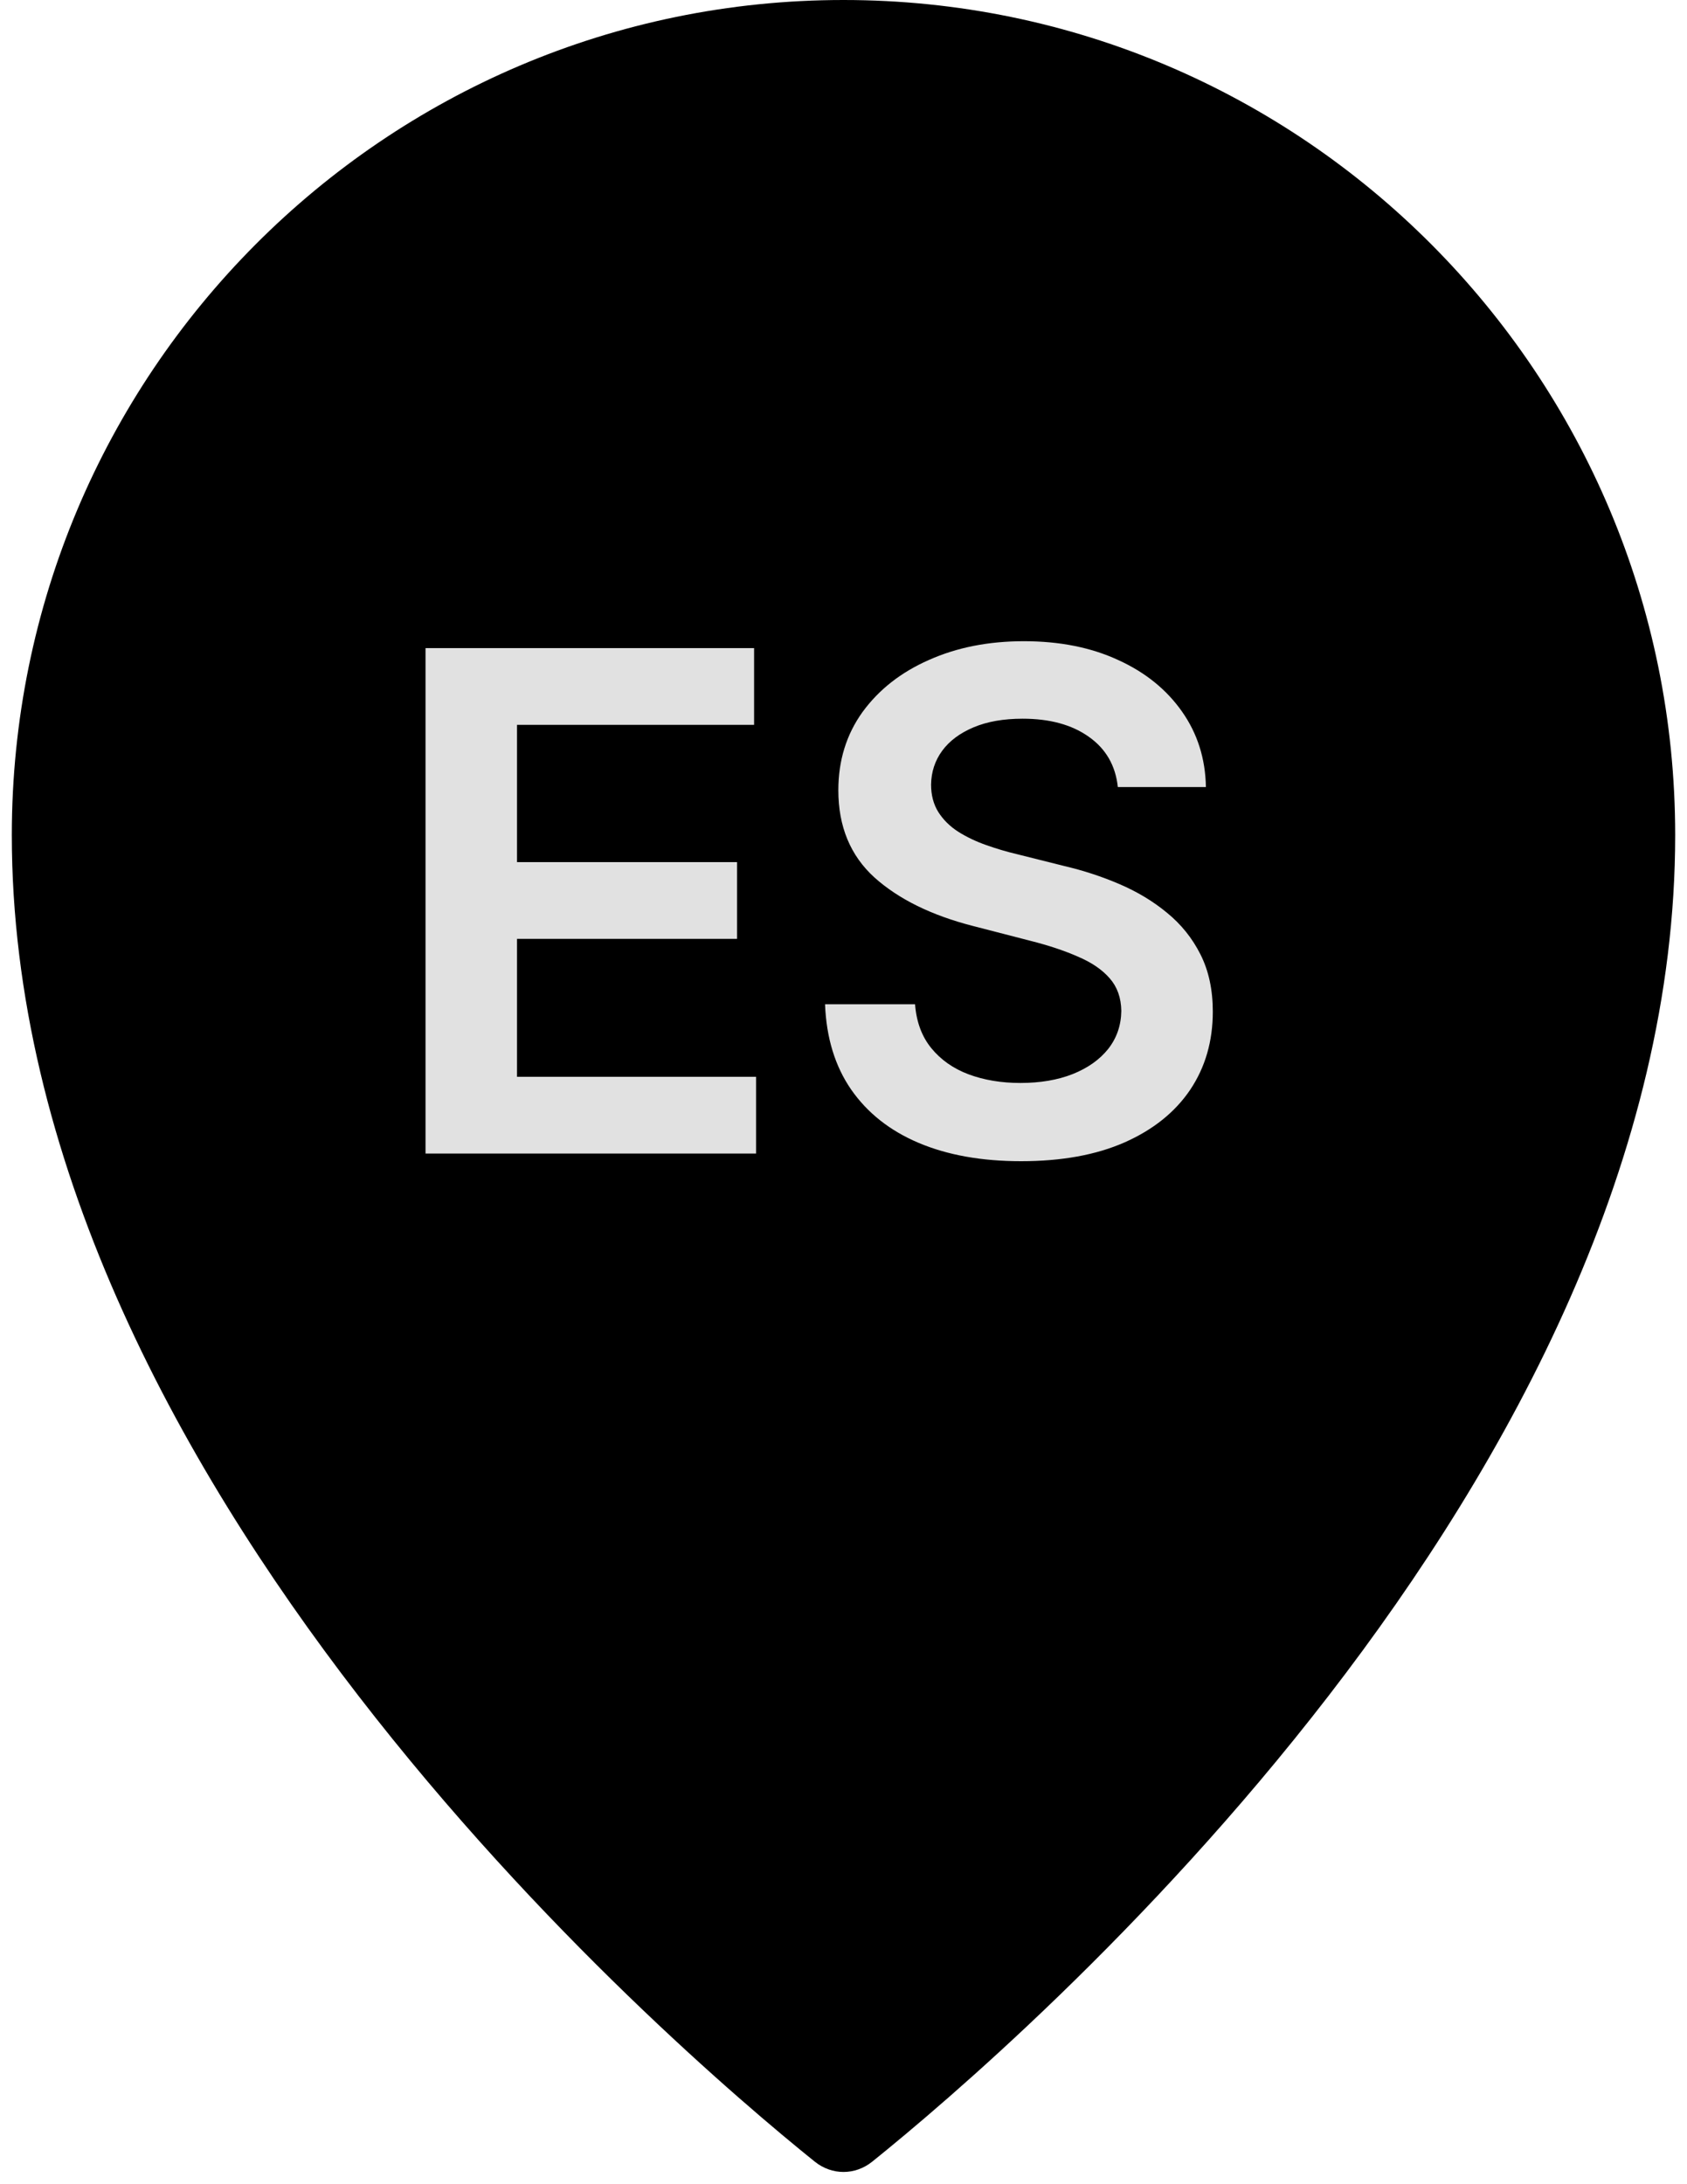 <svg width="34" height="44" viewBox="0 0 34 44" fill="none" xmlns="http://www.w3.org/2000/svg">
<path d="M33.762 16.823C33.762 29.798 20.534 41.168 17.58 43.545C17.234 43.823 16.766 43.823 16.42 43.545C13.466 41.168 0.238 29.798 0.238 16.823C0.238 7.532 7.743 0 17 0C26.257 0 33.762 7.532 33.762 16.823Z" fill="black"/>
<path d="M8.576 23.238V13.056H15.198V14.602H10.42V17.367H14.855V18.913H10.42V21.692H15.238V23.238H8.576ZM22.529 15.855C22.483 15.421 22.287 15.083 21.942 14.841C21.601 14.599 21.157 14.478 20.61 14.478C20.226 14.478 19.896 14.536 19.621 14.652C19.346 14.768 19.135 14.925 18.989 15.124C18.843 15.323 18.769 15.55 18.765 15.806C18.765 16.018 18.814 16.202 18.91 16.357C19.009 16.513 19.143 16.646 19.312 16.755C19.481 16.861 19.669 16.951 19.874 17.023C20.08 17.096 20.287 17.158 20.496 17.207L21.45 17.446C21.835 17.536 22.204 17.657 22.559 17.809C22.917 17.962 23.237 18.154 23.518 18.386C23.803 18.618 24.029 18.898 24.194 19.226C24.36 19.554 24.443 19.939 24.443 20.379C24.443 20.976 24.291 21.501 23.986 21.955C23.681 22.406 23.24 22.759 22.663 23.014C22.09 23.266 21.395 23.392 20.58 23.392C19.788 23.392 19.1 23.27 18.517 23.024C17.937 22.779 17.483 22.421 17.155 21.95C16.83 21.48 16.654 20.906 16.628 20.23H18.442C18.469 20.585 18.578 20.88 18.77 21.115C18.963 21.351 19.213 21.526 19.521 21.642C19.833 21.758 20.181 21.816 20.565 21.816C20.966 21.816 21.317 21.756 21.619 21.637C21.924 21.515 22.163 21.346 22.335 21.13C22.507 20.911 22.595 20.656 22.599 20.364C22.595 20.099 22.517 19.881 22.365 19.708C22.212 19.532 21.999 19.387 21.724 19.271C21.452 19.151 21.134 19.045 20.769 18.953L19.611 18.654C18.772 18.439 18.109 18.112 17.622 17.675C17.138 17.234 16.896 16.649 16.896 15.92C16.896 15.32 17.059 14.795 17.383 14.344C17.712 13.893 18.157 13.543 18.721 13.295C19.284 13.043 19.922 12.917 20.635 12.917C21.357 12.917 21.99 13.043 22.534 13.295C23.081 13.543 23.51 13.89 23.822 14.334C24.133 14.775 24.294 15.282 24.304 15.855H22.529Z" fill="#E1E1E1"/>
</svg>
